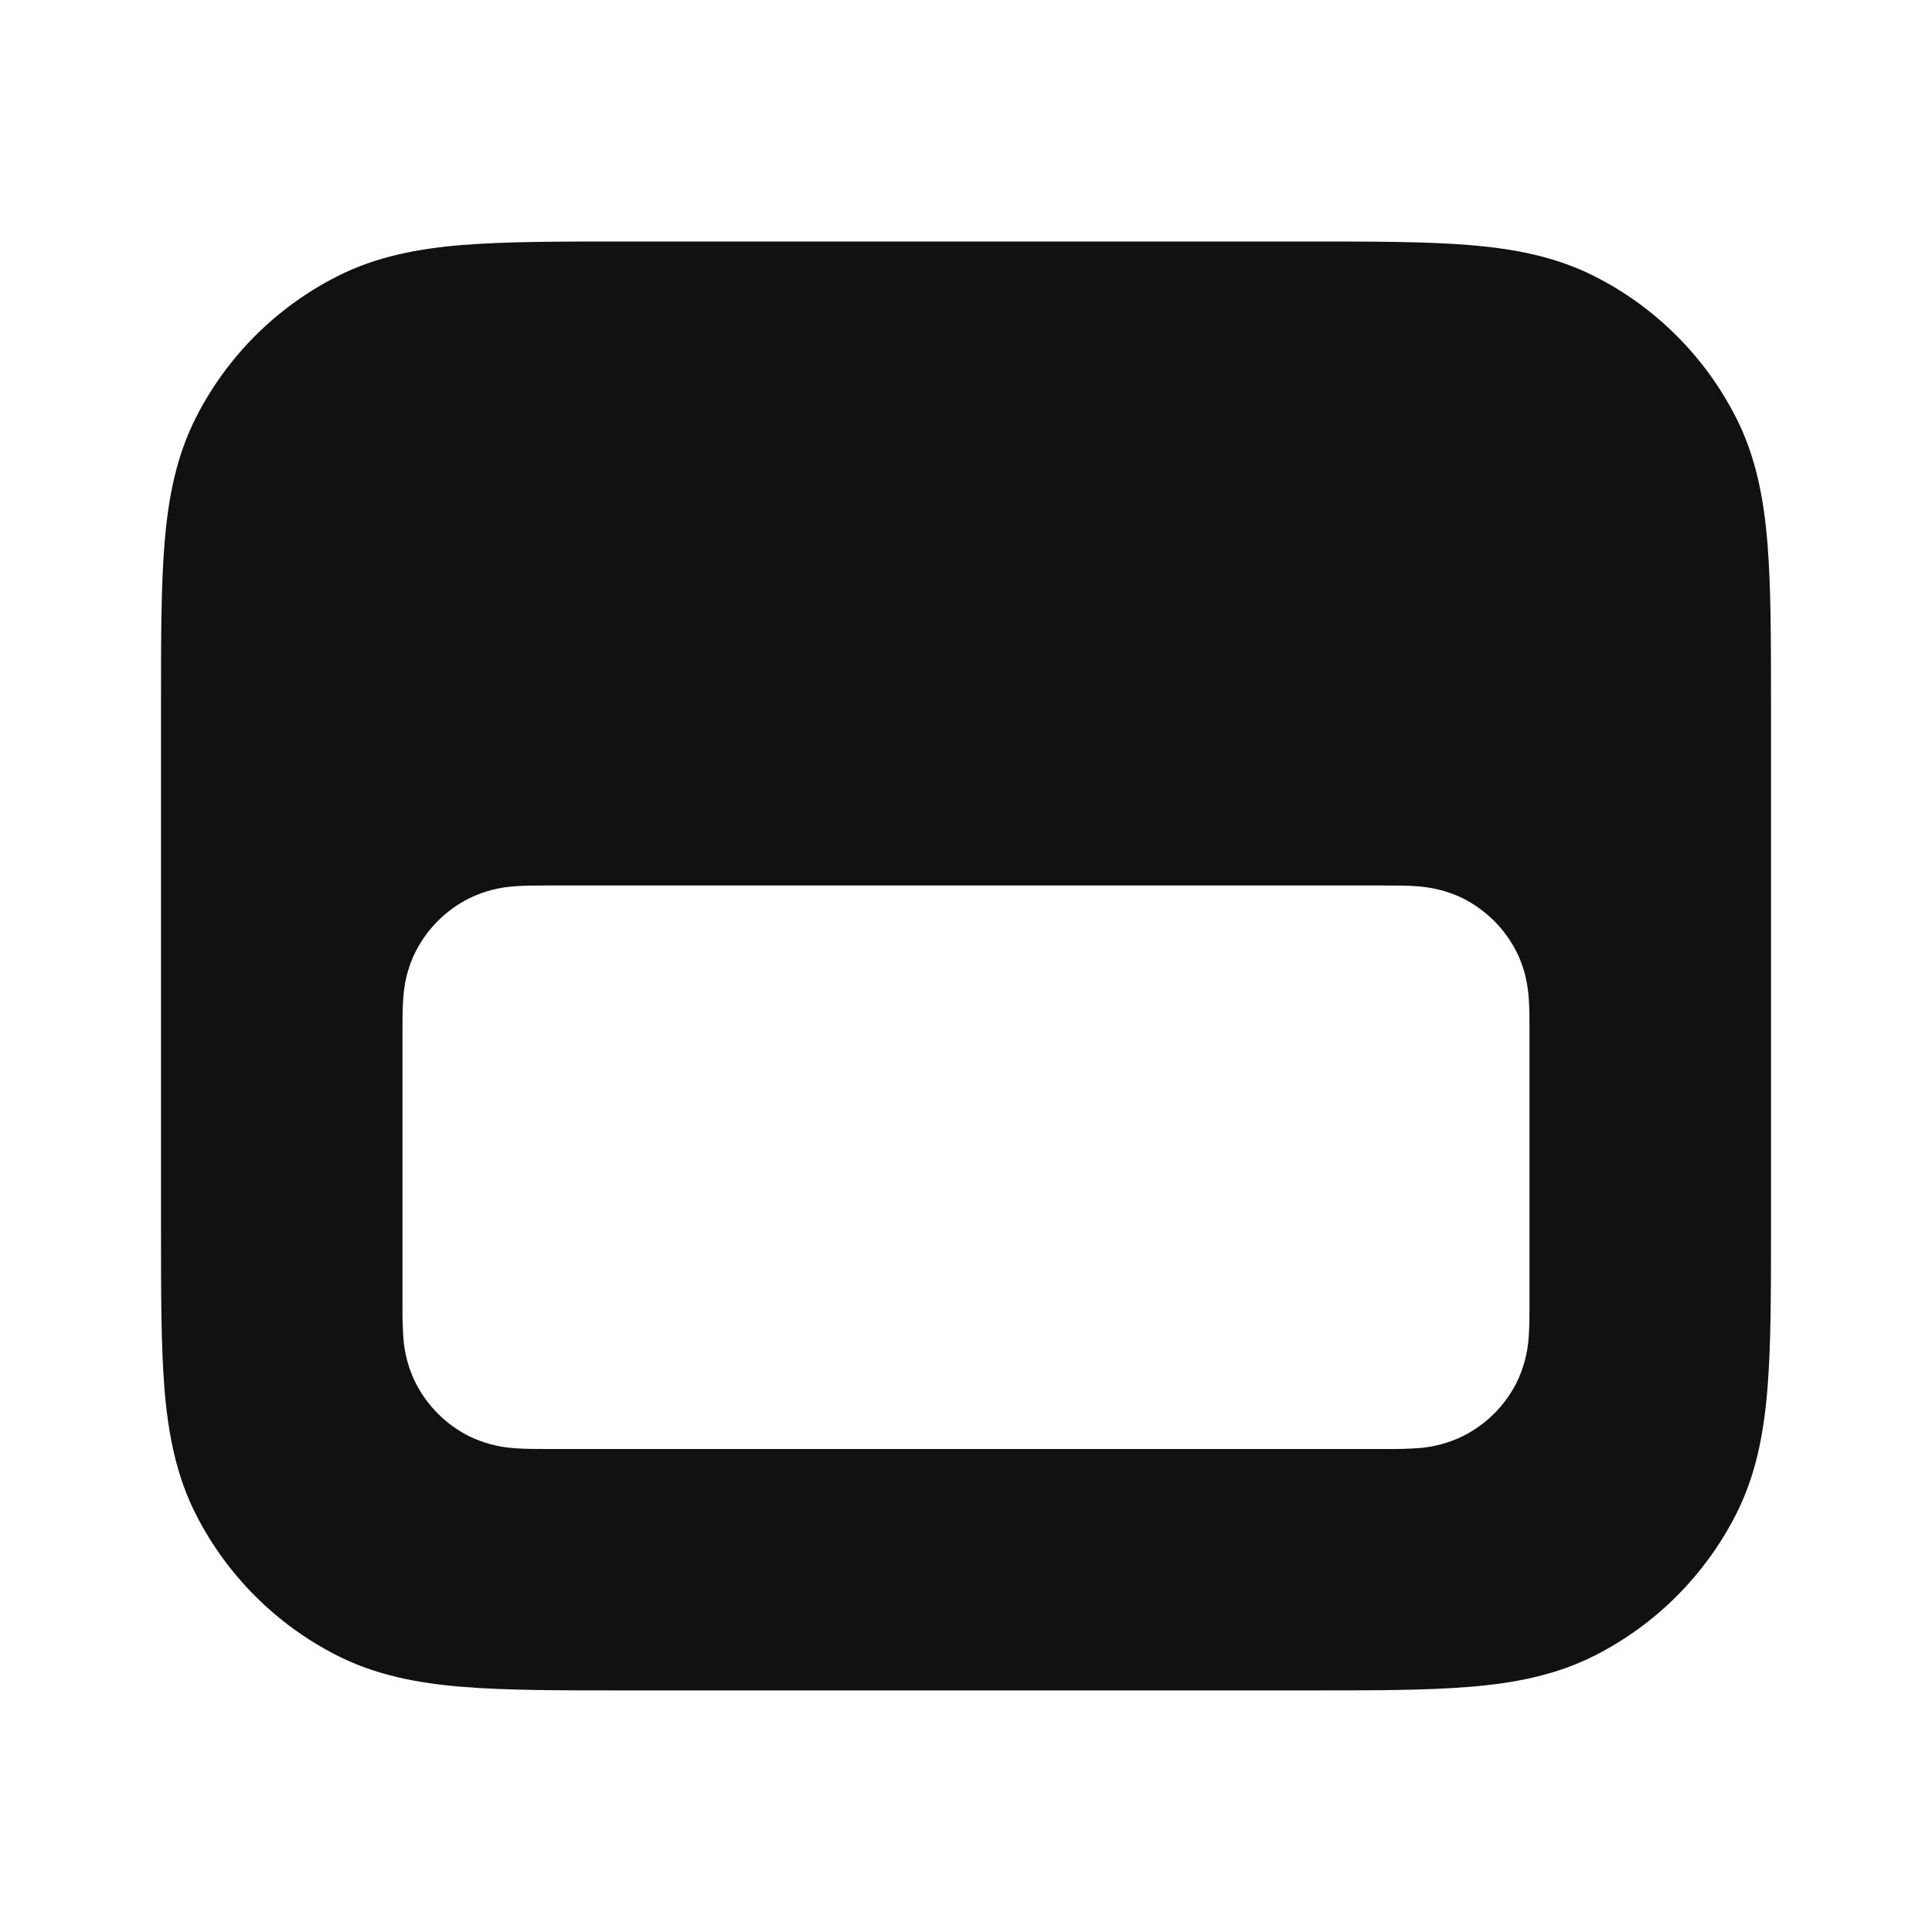 <svg width="24" height="24" viewBox="0 0 24 24" fill="none" xmlns="http://www.w3.org/2000/svg">
<path fill-rule="evenodd" clip-rule="evenodd" d="M22 8.759V15.24C22 16.045 22 16.71 21.956 17.25C21.91 17.813 21.811 18.33 21.564 18.815C21.18 19.568 20.569 20.18 19.816 20.563C19.331 20.81 18.814 20.909 18.252 20.955C17.711 20.999 17.046 20.999 16.242 20.999H7.758C6.953 20.999 6.288 20.999 5.748 20.955C5.185 20.909 4.668 20.81 4.183 20.563C3.43 20.18 2.818 19.568 2.435 18.815C2.188 18.33 2.089 17.813 2.043 17.251C2 16.71 2 16.046 2 15.242V8.758C2 7.953 2 7.288 2.044 6.748C2.09 6.185 2.189 5.668 2.436 5.183C2.819 4.43 3.431 3.818 4.184 3.435C4.669 3.188 5.186 3.089 5.748 3.043C6.29 3 6.954 3 7.758 3H16.241C17.046 3 17.711 3 18.251 3.044C18.814 3.09 19.331 3.189 19.816 3.436C20.569 3.819 21.18 4.431 21.564 5.184C21.811 5.669 21.91 6.186 21.956 6.748C22 7.29 22 7.955 22 8.759ZM6.777 11H17.223C17.343 11 17.485 11 17.61 11.01C17.755 11.022 17.963 11.053 18.181 11.164C18.463 11.308 18.692 11.537 18.836 11.819C18.948 12.037 18.978 12.245 18.99 12.39C19 12.515 19 12.658 19 12.777V16.223C19 16.343 19 16.485 18.99 16.61C18.977 16.809 18.925 17.003 18.837 17.181C18.693 17.463 18.463 17.692 18.181 17.836C18.003 17.924 17.809 17.977 17.61 17.99C17.481 17.998 17.352 18.002 17.223 18H6.777C6.657 18 6.516 18 6.39 17.99C6.191 17.977 5.997 17.925 5.819 17.837C5.537 17.693 5.308 17.463 5.164 17.181C5.075 17.003 5.023 16.809 5.01 16.61C5.002 16.481 4.998 16.352 5 16.223V12.777C5 12.657 5 12.516 5.01 12.39C5.022 12.245 5.052 12.037 5.164 11.819C5.308 11.537 5.537 11.308 5.819 11.164C5.997 11.075 6.191 11.023 6.39 11.01C6.516 11 6.658 11 6.777 11Z" fill="#111111"/>
</svg>
